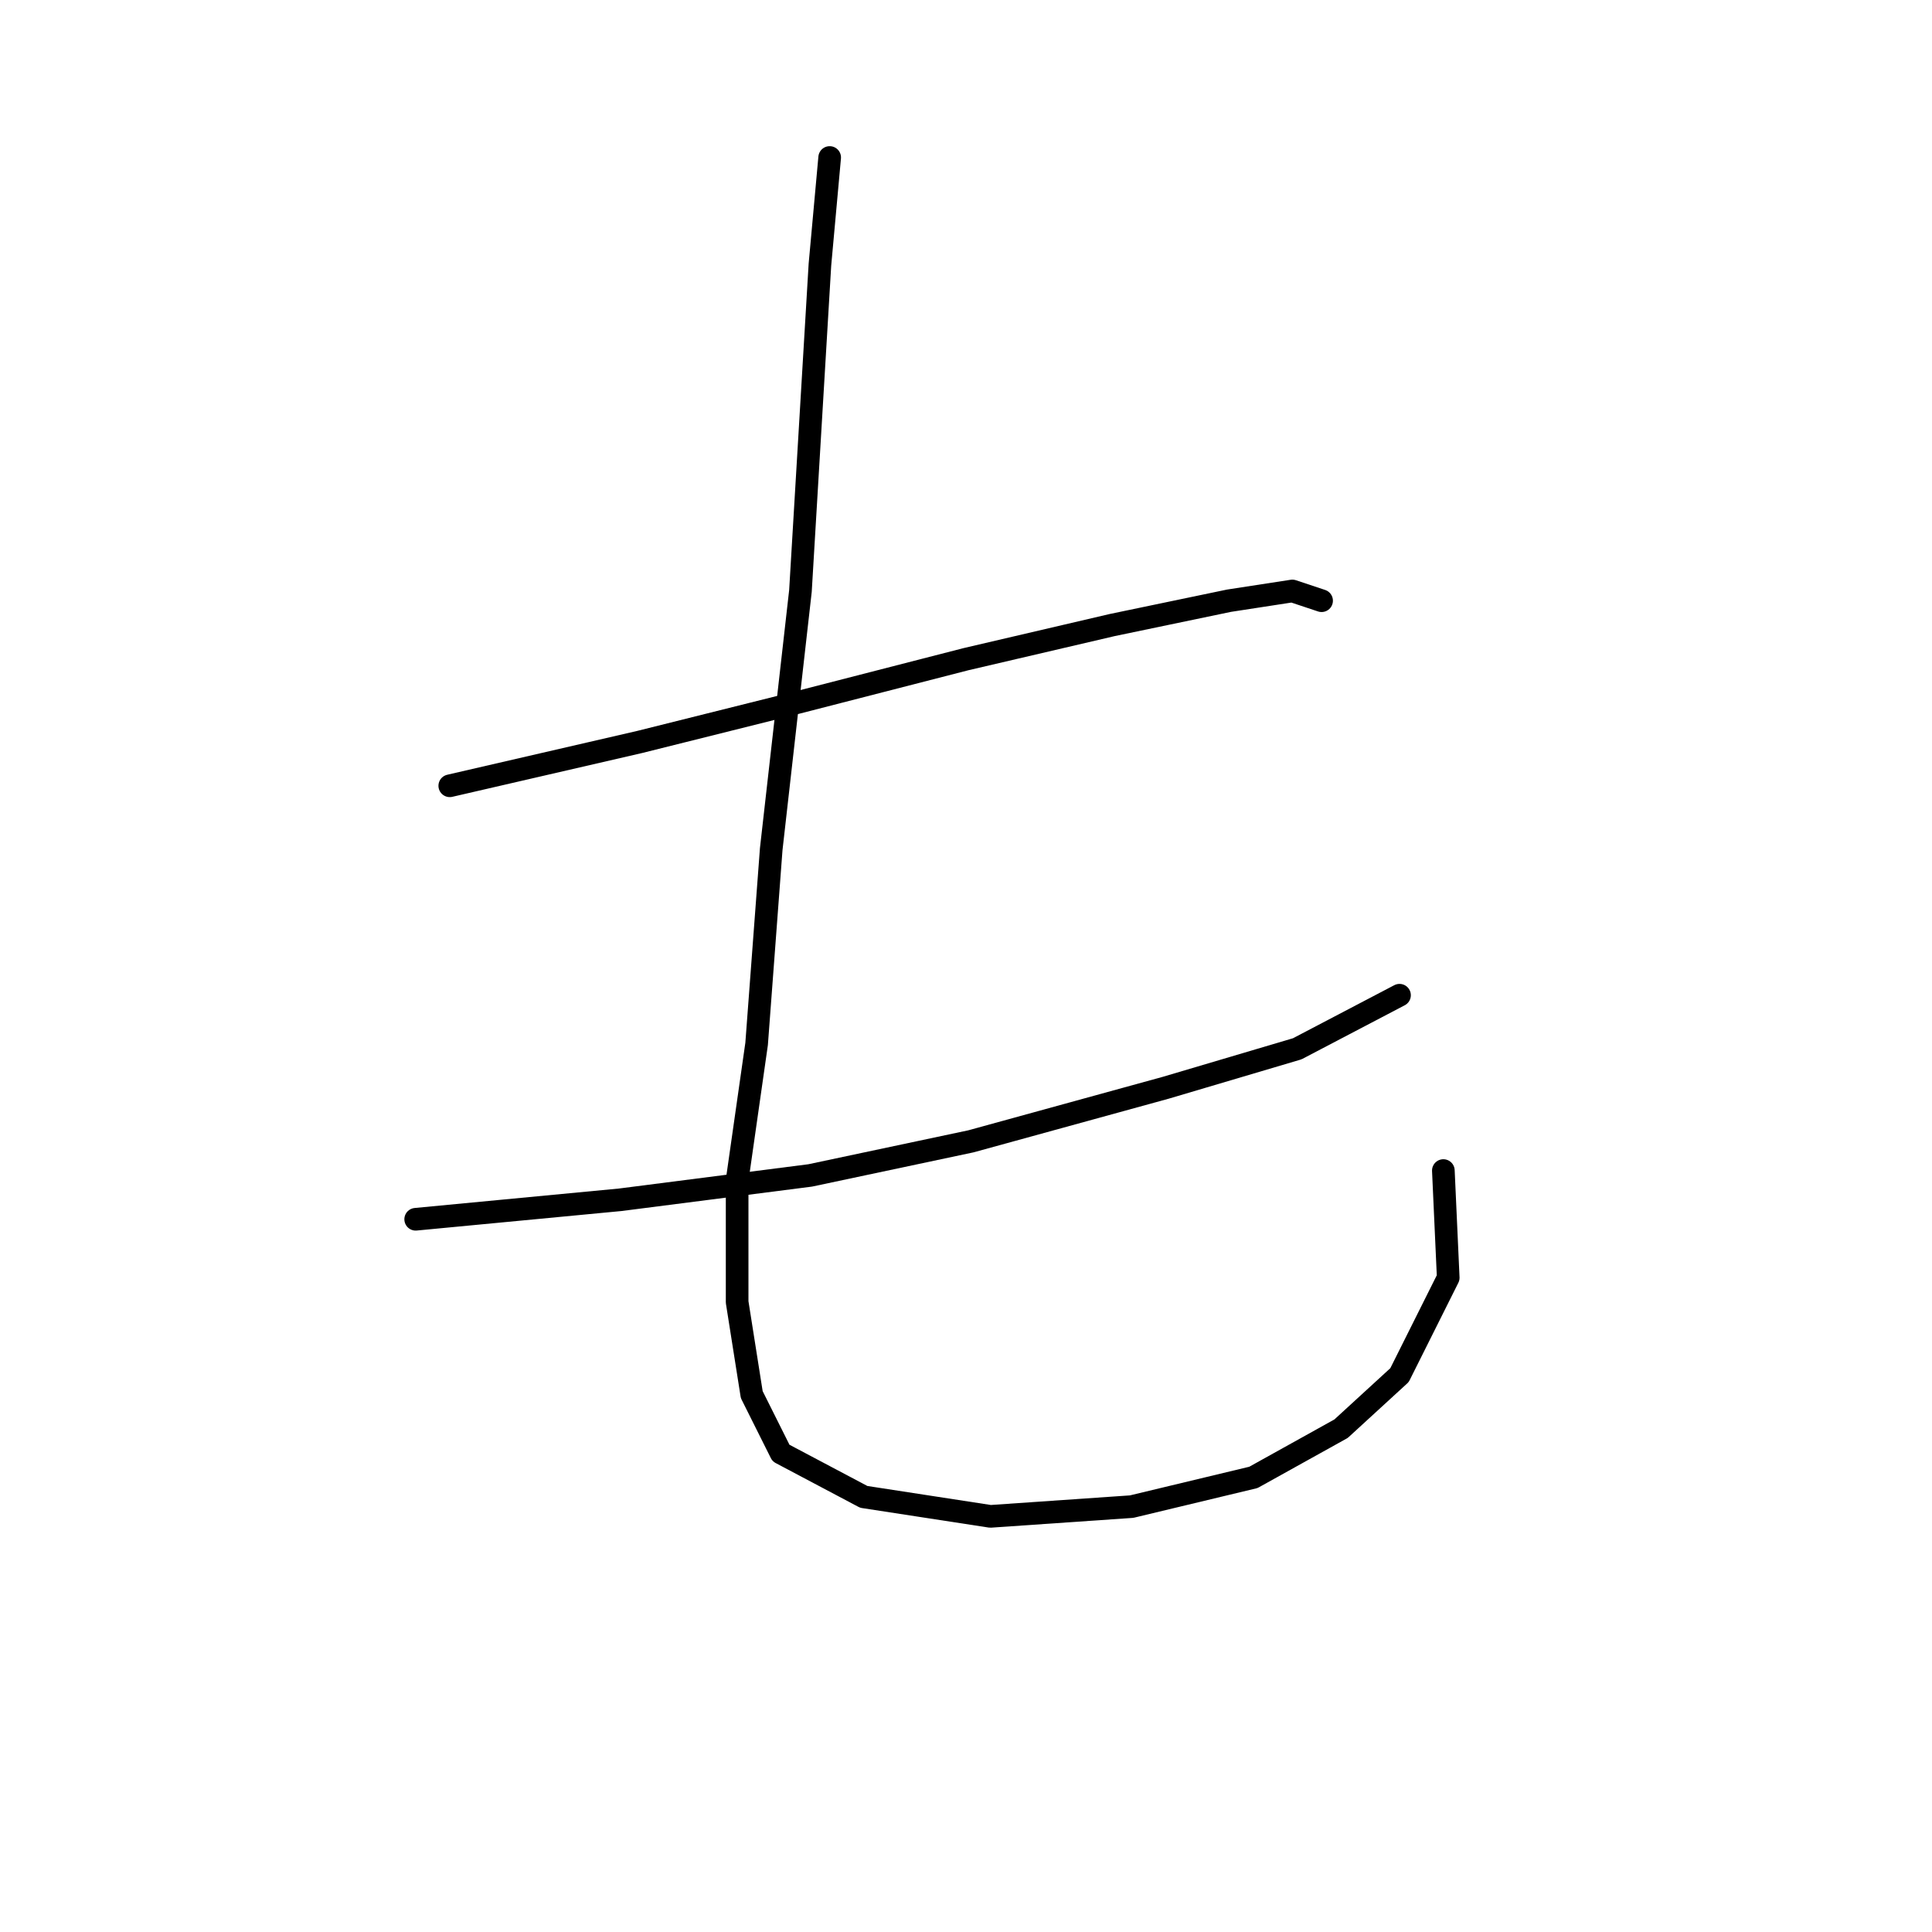 <?xml version="1.0" standalone="no"?>
    <svg width="256" height="256" xmlns="http://www.w3.org/2000/svg" version="1.1">
    <polyline stroke="black" stroke-width="3" stroke-linecap="round" fill="transparent" stroke-linejoin="round" points="59.597 104.121 84.766 98.313 105.418 93.15 128.006 87.342 147.367 82.824 162.856 79.597 171.245 78.306 175.118 79.597 175.118 79.597 " />
        <polyline stroke="black" stroke-width="3" stroke-linecap="round" fill="transparent" stroke-linejoin="round" points="55.08 161.559 82.185 158.977 107.354 155.75 128.651 151.233 154.466 144.134 171.891 138.971 185.443 131.872 185.443 131.872 " />
        <polyline stroke="black" stroke-width="3" stroke-linecap="round" fill="transparent" stroke-linejoin="round" points="109.936 20.869 108.645 35.067 106.063 78.306 102.191 112.511 100.255 138.325 97.674 156.396 97.674 172.53 99.61 184.792 103.482 192.536 114.453 198.344 131.233 200.926 149.948 199.635 166.083 195.763 177.699 189.309 185.443 182.21 191.897 169.303 191.252 155.105 191.252 155.105 " />
        </svg>